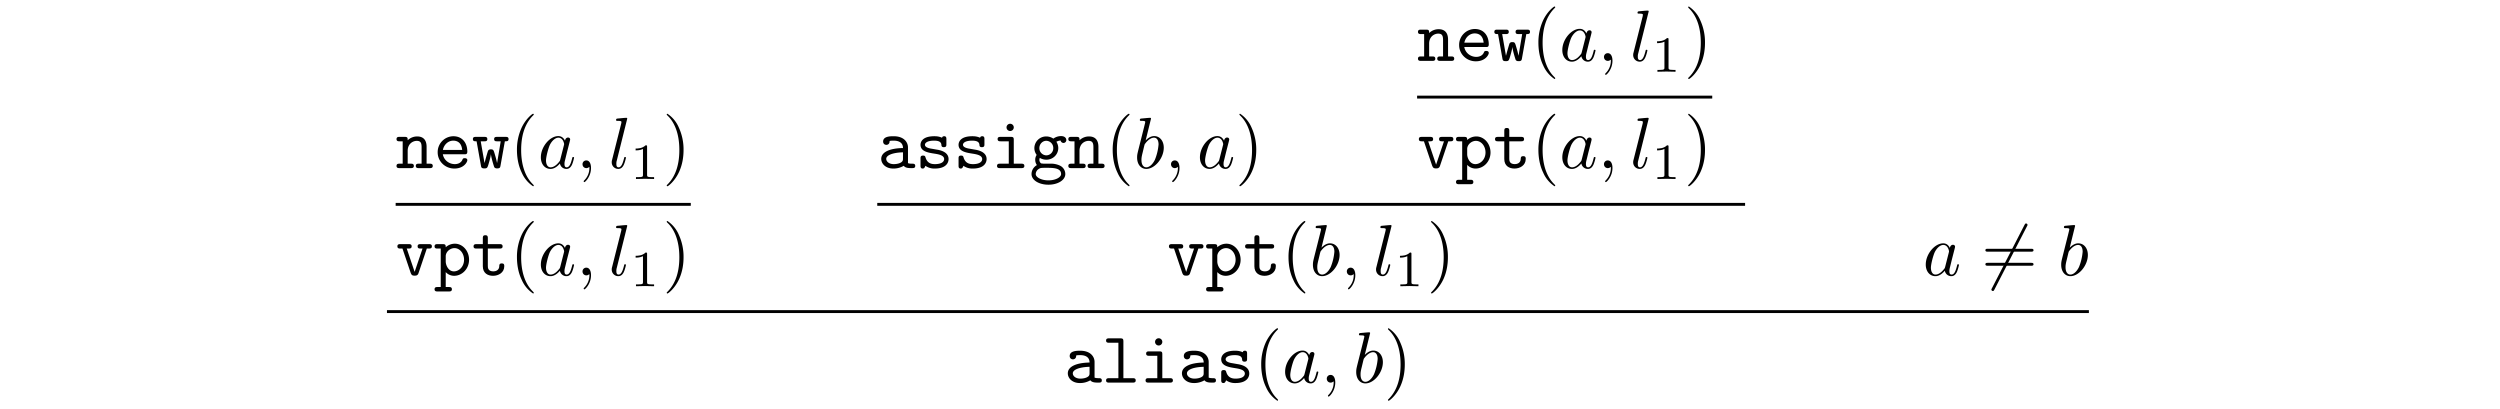 <svg xmlns="http://www.w3.org/2000/svg" xmlns:xlink="http://www.w3.org/1999/xlink" width="458.281" height="74.919" viewBox="0 0 343.711 56.189"><symbol id="a"><path d="M.154.384c0 .032 0 .047-.04.047H.041C.025.431 0 .431 0 .4 0 .37.026.37.04.37h.045V.061H.041C.025.061 0 .061 0 .03 0 0 .026 0 .04 0h.159c.014 0 .04 0 .04.03 0 .031-.025.031-.041.031H.154v.177c0 .1.074.138.125.138.053 0 .067-.028.067-.088V.061H.307C.291.061.266.061.266.03.266 0 .293 0 .307 0H.46C.474 0 .5 0 .5.03.5.061.475.061.459.061H.415v.232c0 .101-.051.144-.13.144A.187.187 0 0 1 .154.384z"/></symbol><symbol id="b"><path d="M.369.197c.021 0 .04 0 .04.037 0 .114-.064.212-.194.212A.219.219 0 0 1 0 .223C0 .101.101 0 .23 0c.132 0 .179.09.179.115C.409.143.38.143.374.143.356.143.348.14.341.121.319.07.265.061.237.061c-.075 0-.15.05-.166.136h.298m-.297.06C.086.33.145.385.215.385.267.385.329.36.338.257H.072z"/></symbol><symbol id="c"><path d="M.441.374c.03 0 .051 0 .051.031 0 .03-.024.03-.042.03H.335c-.018 0-.042 0-.042-.03 0-.031.023-.031.042-.031h.049L.334.076H.333a1.117 1.117 0 0 1-.029.113C.286.252.283.263.248.263c-.01 0-.029 0-.04-.022A3.763 3.763 0 0 1 .161.076H.16L.108.374h.049c.018 0 .042 0 .042.03 0 .031-.023.031-.042.031H.042C.024.435 0 .435 0 .405 0 .374.021.374.051.374l.06-.336C.115.015.118 0 .158 0s.043.009.061.07c.025.088.026.102.029.124h.001C.254.142.291.025.295.017.307 0 .325 0 .337 0c.037 0 .04.016.044.038l.06.336z"/></symbol><use xlink:href="#a" transform="matrix(9.963 0 0 -9.963 54.516 23.113)"/><use xlink:href="#b" transform="matrix(9.963 0 0 -9.963 60.174 23.173)"/><use xlink:href="#c" transform="matrix(9.963 0 0 -9.963 65.016 23.153)"/><symbol id="d"><path d="M.232.01c0 .003 0 .005-.017.022C.09.158.058.347.058.5c0 .174.038.348.161.473.013.012.013.014.013.017 0 .007-.004.01-.01.01-.01 0-.1-.068-.159-.195A.727.727 0 0 1 0 .5C0 .422.011.301.066.188A.432.432 0 0 1 .222 0c.006 0 .01.003.01.01z"/></symbol><use xlink:href="#d" transform="matrix(9.963 0 0 -9.963 71.073 25.604)"/><symbol id="e"><path d="M.333.389C.315.426.286.453.241.453.124.453 0 .306 0 .16 0 .066.055 0 .133 0c.02 0 .07.004.13.075A.09.09 0 0 1 .354 0c.035 0 .058.023.074.055.017.036.03.097.03.099 0 .01-.009.01-.012.01C.436.164.435.16.432.146.415.081.397.022.356.022c-.027 0-.03.026-.03.046 0 .022.002.03.013.074l.022.09.036.14C.404.4.404.402.404.406c0 .017-.012.027-.029.027C.351.433.336.411.333.389M.268.13C.263.112.263.11.248.093.204.038.163.022.135.022c-.05 0-.064.055-.064.094 0 .05.032.173.055.219.031.059.076.096.116.096.065 0 .079-.082.079-.088C.321.337.319.331.318.326L.268.13z"/></symbol><symbol id="f"><path d="M.117.194C.117.26.092.299.053.299A.051.051 0 0 1 0 .246C0 .219.02.193.053.193c.012 0 .025.004.035.013l.005.003C.094.209.095.208.095.194A.242.242 0 0 0 .027.027C.016.016.016.014.016.011.016.004.021 0 .026 0c.011 0 .091.077.091.194z"/></symbol><symbol id="g"><path d="M.214.694c0 .001 0 .011-.013.011C.178.705.105.697.079.695.071.694.06.693.06.674.06.663.07.663.085.663.133.663.134.654.134.646L.131.626l-.126-.5C.002.115 0 .108 0 .092A.09.09 0 0 1 .091 0c.033 0 .058.02.075.056.018.038.03.096.03.098 0 .01-.009.01-.012.01C.174.164.173.16.17.146.153.081.134.022.094.022c-.03 0-.03.032-.03.046A.14.14 0 0 0 .07.116l.144.578z"/></symbol><use xlink:href="#e" transform="matrix(9.963 0 0 -9.963 74.36 23.223)"/><use xlink:href="#f" transform="matrix(9.963 0 0 -9.963 80.089 25.036)"/><use xlink:href="#g" transform="matrix(9.963 0 0 -9.963 84.104 23.223)"/><symbol id="h"><path d="M.226.636c0 .027-.002.028-.03.028C.132.601.041.6 0 .6V.564c.024 0 .09 0 .145.028v-.51c0-.033 0-.046-.1-.046H.007V0l.178.004L.364 0v.036H.326c-.1 0-.1.013-.1.046v.554z"/></symbol><use xlink:href="#h" transform="matrix(6.974 0 0 -6.974 87.388 24.608)"/><symbol id="i"><path d="M.232.5a.729.729 0 0 1-.066.312A.432.432 0 0 1 .01 1C.004 1 0 .996 0 .99 0 .987 0 .985.019.967.117.868.174.709.174.5.174.329.137.153.013.027 0 .015 0 .013 0 .01 0 .004.004 0 .01 0c.01 0 .1.068.159.195C.22.305.232.416.232.5z"/></symbol><use xlink:href="#i" transform="matrix(9.963 0 0 -9.963 91.666 25.604)"/><path stroke-width=".398" stroke-miterlimit="10" fill="none" stroke="#000" d="M54.396 28.095h40.576"/><symbol id="j"><path d="M.406.374h.03c.015 0 .04 0 .04.03 0 .031-.024.031-.04.031H.319c-.015 0-.04 0-.04-.03 0-.031.024-.031.04-.031h.028L.238.052.129.374h.028c.015 0 .04 0 .04.03 0 .031-.024.031-.04.031H.04c-.016 0-.04 0-.04-.031 0-.03.025-.03.04-.03h.03l.115-.34C.197 0 .217 0 .238 0 .257 0 .28 0 .291.033l.115.341z"/></symbol><symbol id="k"><path d="M.154.486c0 .059.058.112.121.112.074 0 .132-.073.132-.16 0-.096-.07-.161-.14-.161-.078 0-.113.088-.113.136v.073m0-.219A.157.157 0 0 1 .27.216c.109 0 .206.095.206.222 0 .123-.089.221-.195.221A.188.188 0 0 1 .154.61c0 .029-.002.043-.04.043H.041C.025.653 0 .653 0 .622c0-.03.026-.03.04-.03h.045V.061H.041C.025.061 0 .061 0 .03 0 0 .026 0 .04 0h.159c.014 0 .04 0 .04.03 0 .031-.025.031-.041.031H.154v.206z"/></symbol><symbol id="l"><path d="M.197.376h.164c.015 0 .04 0 .04.03 0 .031-.024.031-.04.031H.197v.082c0 .019 0 .041-.034.041C.128.56.128.539.128.519V.437H.041C.025.437 0 .437 0 .406c0-.03.025-.03.04-.03h.088V.132C.128.036.196 0 .269 0c.074 0 .155.043.155.132 0 .018 0 .039-.035.039C.356.171.355.15.355.133.354.071.297.061.274.061.197.061.197.113.197.138v.238z"/></symbol><use xlink:href="#j" transform="matrix(9.963 0 0 -9.963 54.635 37.898)"/><use xlink:href="#k" transform="matrix(9.963 0 0 -9.963 59.746 40.07)"/><use xlink:href="#l" transform="matrix(9.963 0 0 -9.963 65.106 37.918)"/><use xlink:href="#d" transform="matrix(9.963 0 0 -9.963 71.073 40.349)"/><use xlink:href="#e" transform="matrix(9.963 0 0 -9.963 74.36 37.968)"/><use xlink:href="#f" transform="matrix(9.963 0 0 -9.963 80.089 39.78)"/><use xlink:href="#g" transform="matrix(9.963 0 0 -9.963 84.104 37.968)"/><use xlink:href="#h" transform="matrix(6.974 0 0 -6.974 87.388 39.352)"/><use xlink:href="#i" transform="matrix(9.963 0 0 -9.963 91.666 40.349)"/><symbol id="m"><path d="M.311.038C.333.007.381.006.419.006c.028 0 .05 0 .05.031 0 .03-.025.03-.04.03-.042 0-.052.005-.06.008v.216c0 .071-.054.155-.198.155-.043 0-.145 0-.145-.073 0-.03.021-.046.045-.046.015 0 .043.009.044.046 0 .008.001.009.021.011a.497.497 0 0 0 .036.001C.248.385.3.354.3.283.123.28 0 .23 0 .134 0 .065.063 0 .165 0a.28.28 0 0 1 .146.038M.3.224V.14C.3.117.3.096.261.078.225.061.18.061.172.061.11.061.069.095.069.134c0 .049.086.086.231.09z"/></symbol><symbol id="n"><path d="M.226.261.158.273C.129.277.061.289.061.328c0 .026.032.057.127.057.083 0 .097-.03.1-.056C.289.312.291.295.322.295c.035 0 .035.021.035.041v.069c0 .016 0 .041-.03.041C.303.446.299.432.297.425.253.446.209.446.19.446.023.446 0 .364 0 .328 0 .236.105.219.197.205.246.197.326.184.326.131c0-.037-.037-.07-.128-.07C.151.061.095.072.07.15.065.168.061.179.035.179 0 .179 0 .158 0 .138V.041C0 .025 0 0 .03 0c.009 0 .025.001.037.038A.213.213 0 0 1 .197 0c.158 0 .19.083.19.131 0 .104-.129.125-.161.13z"/></symbol><symbol id="o"><path d="M.231.39c0 .031-.006.041-.04.041H.049c-.015 0-.041 0-.041-.03C.008.37.034.37.049.37h.113V.061H.041C.025.061 0 .061 0 .03 0 0 .026 0 .041 0h.295c.015 0 .041 0 .041.03 0 .031-.026.031-.041.031H.231V.39m0 .172a.05.05 0 0 1-.05.05.05.05 0 0 1-.05-.05.05.05 0 0 1 .05-.05.05.05 0 0 1 .05.05z"/></symbol><symbol id="p"><path d="M.204.405a.099.099 0 0 0-.096.1c0 .057.044.101.096.101A.099.099 0 0 0 .3.506.098.098 0 0 0 .204.405M.114.37a.182.182 0 0 1 .09-.025c.092 0 .165.072.165.161 0 .03-.009.059-.026.087A.146.146 0 0 0 .401.61.042.042 0 0 1 .44.576a.04.04 0 0 1 .04.041C.48.64.461.671.407.671A.183.183 0 0 1 .301.636a.175.175 0 0 1-.097.03.163.163 0 0 1-.165-.16C.039.463.056.43.071.411a.117.117 0 0 1-.02-.068c0-.035.014-.06.023-.072C0 .226 0 .158 0 .147 0 .061.105 0 .233 0s.233.062.233.147a.13.13 0 0 1-.069.114.29.29 0 0 1-.145.029h-.07C.174.29.161.29.153.292c-.015 0-.021 0-.033.014a.068.068 0 0 0-.012.036.1.1 0 0 0 .006.028M.233.06c-.1 0-.175.043-.175.087 0 .018.009.05.041.07.025.016.034.016.107.016.089 0 .202 0 .202-.086C.408.103.333.06.233.06z"/></symbol><use xlink:href="#m" transform="matrix(9.963 0 0 -9.963 121.157 23.173)"/><use xlink:href="#n" transform="matrix(9.963 0 0 -9.963 126.557 23.173)"/><use xlink:href="#n" transform="matrix(9.963 0 0 -9.963 131.787 23.173)"/><use xlink:href="#o" transform="matrix(9.963 0 0 -9.963 137.077 23.113)"/><use xlink:href="#p" transform="matrix(9.963 0 0 -9.963 141.82 25.394)"/><use xlink:href="#a" transform="matrix(9.963 0 0 -9.963 146.88 23.113)"/><use xlink:href="#d" transform="matrix(9.963 0 0 -9.963 152.977 25.604)"/><symbol id="q"><path d="M.192.694c0 .001 0 .011-.013.011C.156.705.083.697.057.695.049.694.038.693.038.675c0-.012.009-.012.024-.012.048 0 .05-.007.05-.017C.112.639.103.605.098.584L.016.258C.004.208 0 .192 0 .157 0 .062.053 0 .127 0c.118 0 .241.149.241.293 0 .091-.053.16-.133.16C.189.453.148.424.118.393l.074.301M.098.316C.104.338.104.34.113.351c.049.065.094.08.12.08.036 0 .063-.03.063-.094A.71.71 0 0 0 .245.125C.212.058.166.022.127.022.093.022.06.049.06.123c0 .019 0 .038.016.101l.022.092z"/></symbol><use xlink:href="#q" transform="matrix(9.963 0 0 -9.963 156.334 23.223)"/><use xlink:href="#f" transform="matrix(9.963 0 0 -9.963 160.997 25.036)"/><use xlink:href="#e" transform="matrix(9.963 0 0 -9.963 164.972 23.223)"/><use xlink:href="#i" transform="matrix(9.963 0 0 -9.963 170.403 25.604)"/><use xlink:href="#a" transform="matrix(9.963 0 0 -9.963 194.95 8.369)"/><use xlink:href="#b" transform="matrix(9.963 0 0 -9.963 200.608 8.429)"/><use xlink:href="#c" transform="matrix(9.963 0 0 -9.963 205.45 8.409)"/><use xlink:href="#d" transform="matrix(9.963 0 0 -9.963 211.507 10.86)"/><use xlink:href="#e" transform="matrix(9.963 0 0 -9.963 214.794 8.479)"/><use xlink:href="#f" transform="matrix(9.963 0 0 -9.963 220.523 10.292)"/><use xlink:href="#g" transform="matrix(9.963 0 0 -9.963 224.538 8.479)"/><use xlink:href="#h" transform="matrix(6.974 0 0 -6.974 227.822 9.863)"/><use xlink:href="#i" transform="matrix(9.963 0 0 -9.963 232.1 10.86)"/><path stroke-width=".398" stroke-miterlimit="10" fill="none" stroke="#000" d="M194.83 13.35h40.576"/><use xlink:href="#j" transform="matrix(9.963 0 0 -9.963 195.07 23.153)"/><use xlink:href="#k" transform="matrix(9.963 0 0 -9.963 200.18 25.325)"/><use xlink:href="#l" transform="matrix(9.963 0 0 -9.963 205.54 23.173)"/><use xlink:href="#d" transform="matrix(9.963 0 0 -9.963 211.507 25.604)"/><use xlink:href="#e" transform="matrix(9.963 0 0 -9.963 214.794 23.223)"/><use xlink:href="#f" transform="matrix(9.963 0 0 -9.963 220.523 25.036)"/><use xlink:href="#g" transform="matrix(9.963 0 0 -9.963 224.538 23.223)"/><use xlink:href="#h" transform="matrix(6.974 0 0 -6.974 227.822 24.608)"/><use xlink:href="#i" transform="matrix(9.963 0 0 -9.963 232.1 25.604)"/><path stroke-width=".398" stroke-miterlimit="10" fill="none" stroke="#000" d="M120.609 28.095h119.313"/><use xlink:href="#j" transform="matrix(9.963 0 0 -9.963 160.712 37.898)"/><use xlink:href="#k" transform="matrix(9.963 0 0 -9.963 165.823 40.07)"/><use xlink:href="#l" transform="matrix(9.963 0 0 -9.963 171.183 37.918)"/><use xlink:href="#d" transform="matrix(9.963 0 0 -9.963 177.15 40.349)"/><use xlink:href="#q" transform="matrix(9.963 0 0 -9.963 180.507 37.968)"/><use xlink:href="#f" transform="matrix(9.963 0 0 -9.963 185.17 39.78)"/><use xlink:href="#g" transform="matrix(9.963 0 0 -9.963 189.185 37.968)"/><use xlink:href="#h" transform="matrix(6.974 0 0 -6.974 192.475 39.352)"/><use xlink:href="#i" transform="matrix(9.963 0 0 -9.963 196.752 40.349)"/><use xlink:href="#e" transform="matrix(9.963 0 0 -9.963 264.762 37.968)"/><symbol id="r"><path d="M.491.893c.008.014.008.016.008.019 0 .007-.006.02-.02.02C.467.932.464.926.457.912L.008.039C0 .025 0 .023 0 .02 0 .012.007 0 .02 0c.012 0 .015.006.022.02l.449.873z"/></symbol><use xlink:href="#r" transform="matrix(9.963 0 0 -9.963 273.783 40.01)"/><symbol id="s"><path d="M.631.194c.015 0 .034 0 .034.02s-.019.02-.033.02H.033C.019.234 0 .234 0 .214s.019-.02.034-.02h.597M.632 0c.014 0 .033 0 .033.02S.646.04.631.04H.034C.019.04 0 .04 0 .02S.019 0 .033 0h.599z"/></symbol><use xlink:href="#s" transform="matrix(9.963 0 0 -9.963 272.956 36.533)"/><use xlink:href="#q" transform="matrix(9.963 0 0 -9.963 283.382 37.968)"/><path stroke-width=".398" stroke-miterlimit="10" fill="none" stroke="#000" d="M53.201 42.839H287.19"/><symbol id="t"><path d="M.239.57c0 .031-.006.041-.04.041H.041C.025.611 0 .611 0 .58 0 .55.026.55.04.55h.13V.061H.041C.025.061 0 .061 0 .03 0 0 .026 0 .04 0h.329c.015 0 .04 0 .04.03 0 .031-.024.031-.04.031h-.13V.57z"/></symbol><use xlink:href="#m" transform="matrix(9.963 0 0 -9.963 146.808 52.662)"/><use xlink:href="#t" transform="matrix(9.963 0 0 -9.963 152.068 52.602)"/><use xlink:href="#o" transform="matrix(9.963 0 0 -9.963 157.498 52.602)"/><use xlink:href="#m" transform="matrix(9.963 0 0 -9.963 162.499 52.662)"/><use xlink:href="#n" transform="matrix(9.963 0 0 -9.963 167.899 52.662)"/><use xlink:href="#d" transform="matrix(9.963 0 0 -9.963 173.398 55.093)"/><use xlink:href="#e" transform="matrix(9.963 0 0 -9.963 176.684 52.712)"/><use xlink:href="#f" transform="matrix(9.963 0 0 -9.963 182.413 54.525)"/><use xlink:href="#q" transform="matrix(9.963 0 0 -9.963 186.458 52.712)"/><use xlink:href="#i" transform="matrix(9.963 0 0 -9.963 190.824 55.093)"/></svg>